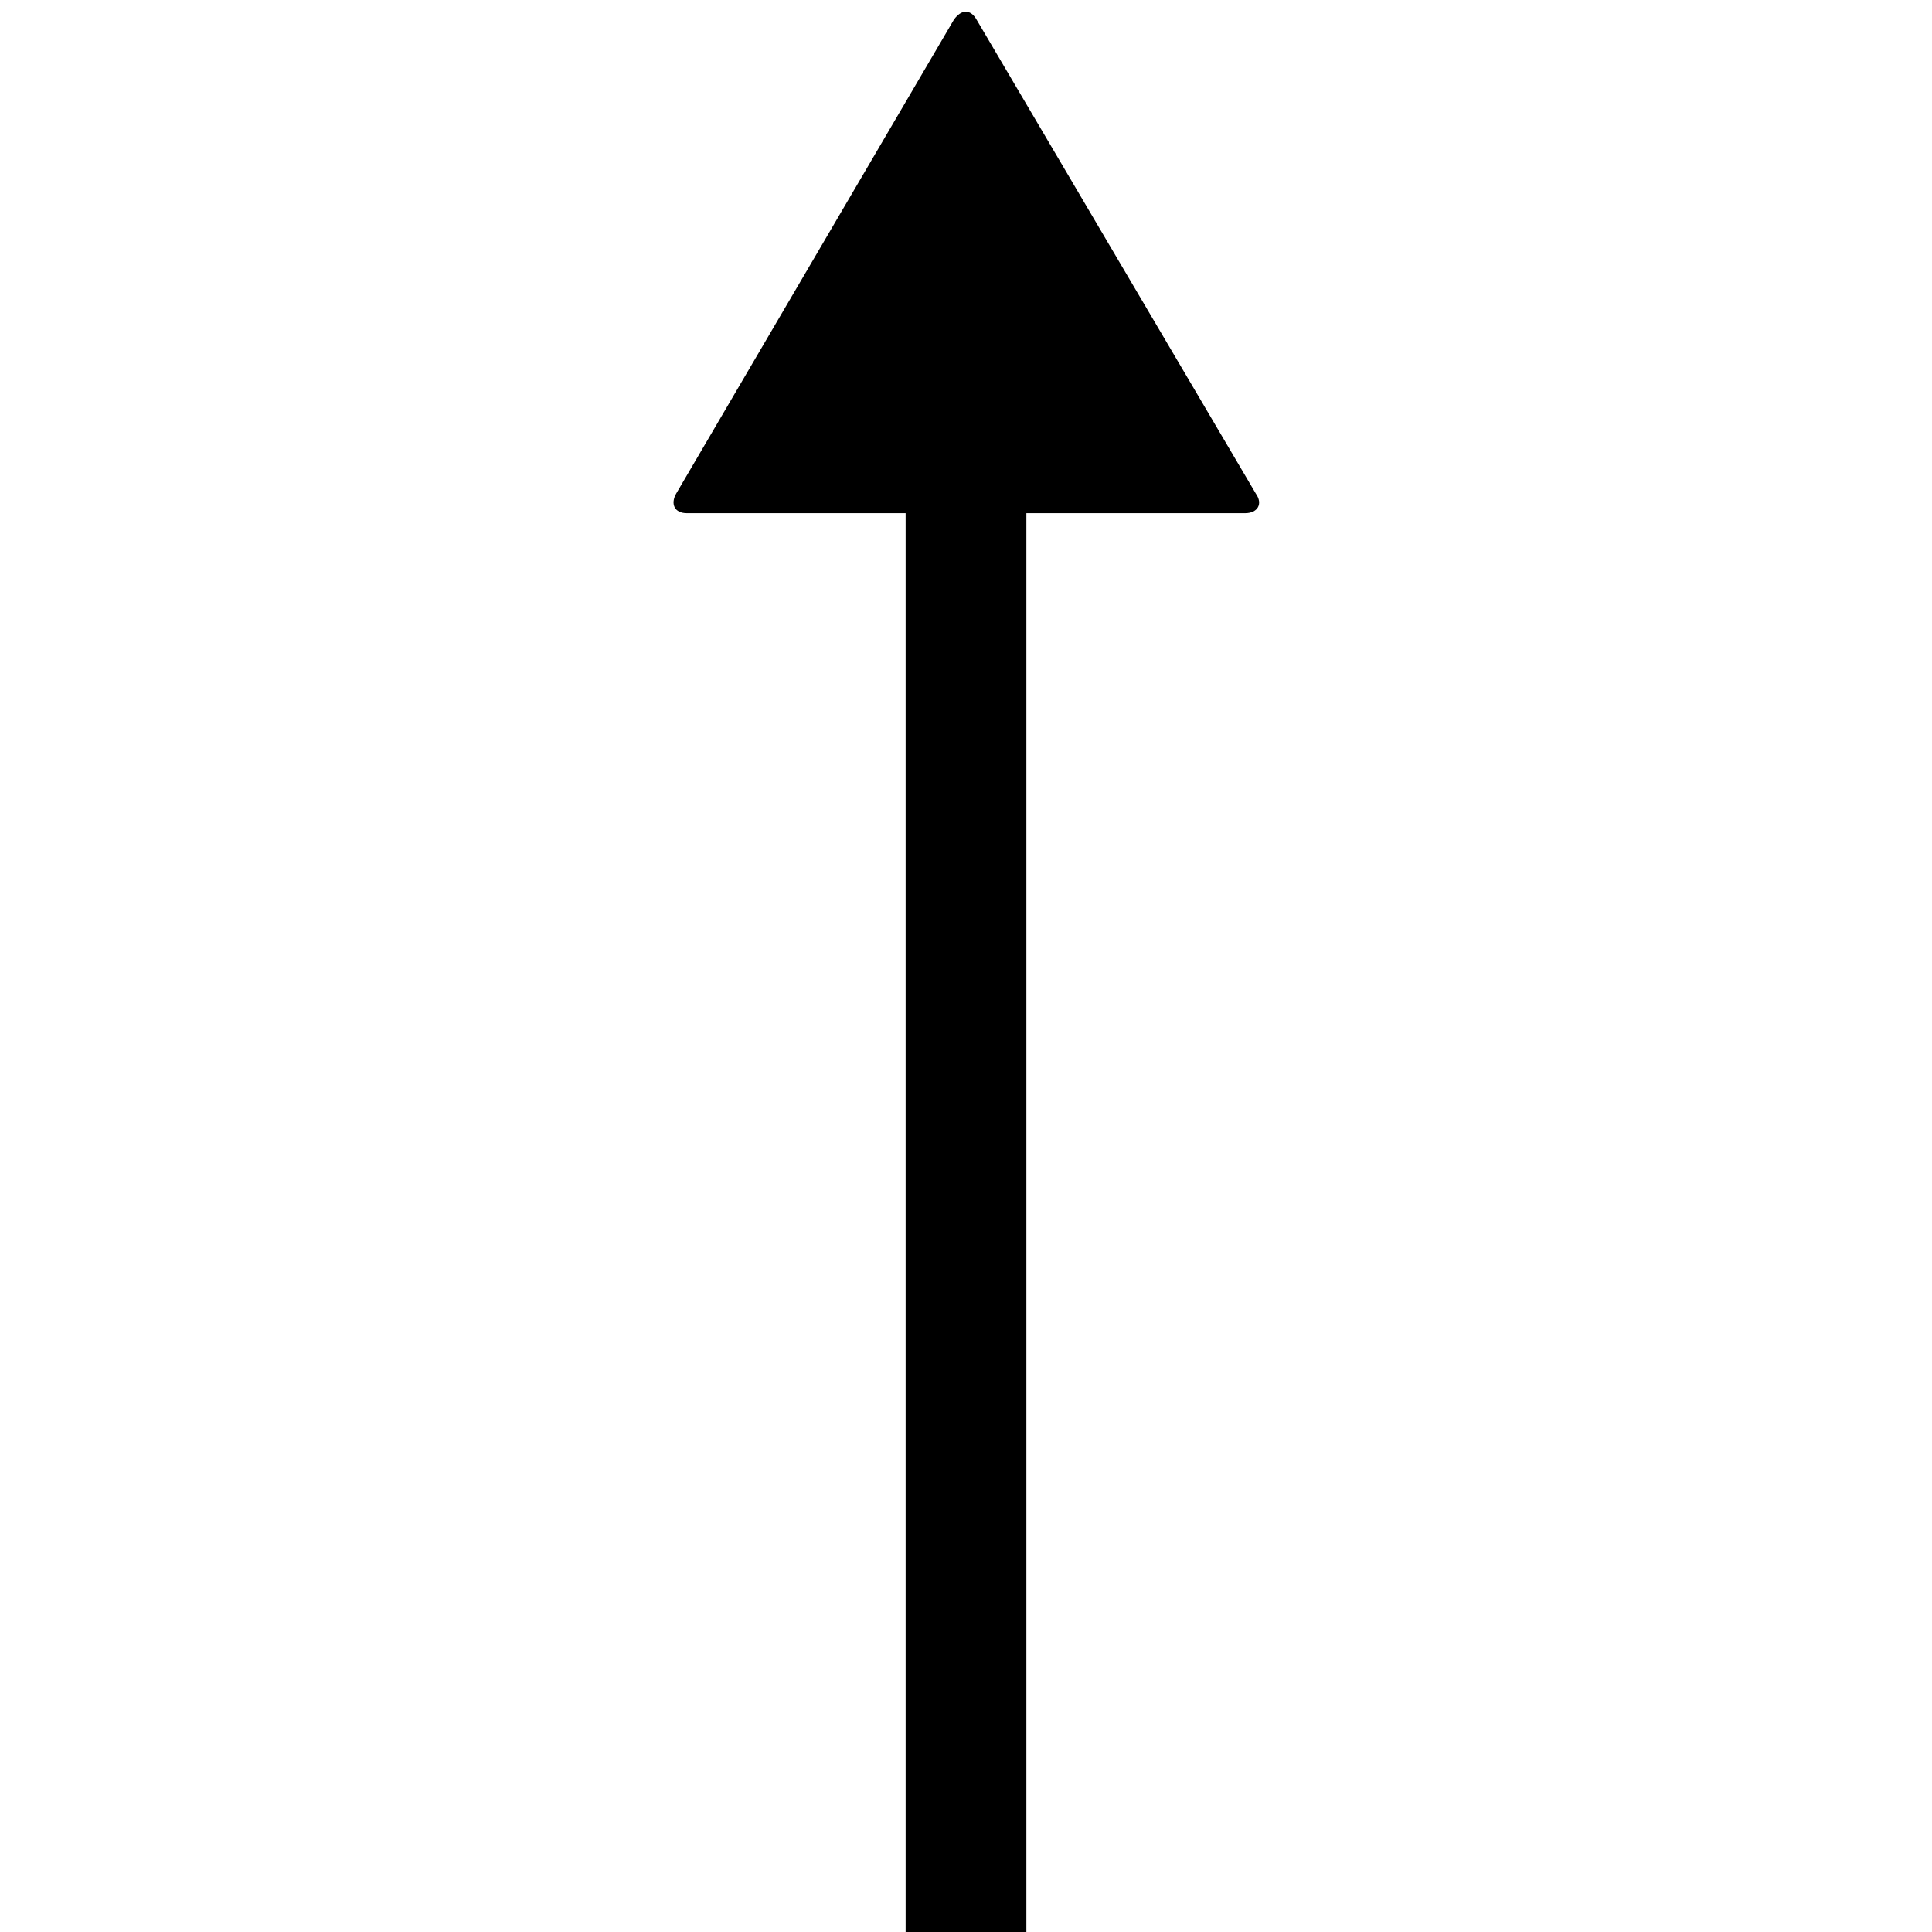 <svg version="1.1" xmlns="http://www.w3.org/2000/svg" data-icon="arrow-top-fill-large" width="128" height="128" class="iconic iconic-arrow iconic-size-lg iconic-arrow-top-fill-large" viewBox="0 0 128 128">
  <g>
    <title>Arrow Top Fill Large</title>
  </g>
  <g data-width="40" data-height="128" data-default-max-height="64" class="iconic-container" transform=" translate(44 0)">
    <path stroke="#000" stroke-width="8" stroke-miterlimit="10" class="iconic-arrow-stem iconic-property-stroke" d="M0 32h118" fill="none" transform=" rotate(270 64 64 ) translate(0 -12)"></path>
    <path d="M126.7 31.2l-31.4-18.4c-.7-.4-1.3-.1-1.3.7v37c0 .8.6 1.2 1.3.7l31.4-18.5c.7-.4.7-1 0-1.5z" class="iconic-arrow-head iconic-arrow-head-fill-large iconic-property-fill" display="inline" transform=" rotate(270 64 64 ) translate(0 -12)"></path>
  </g>
</svg>